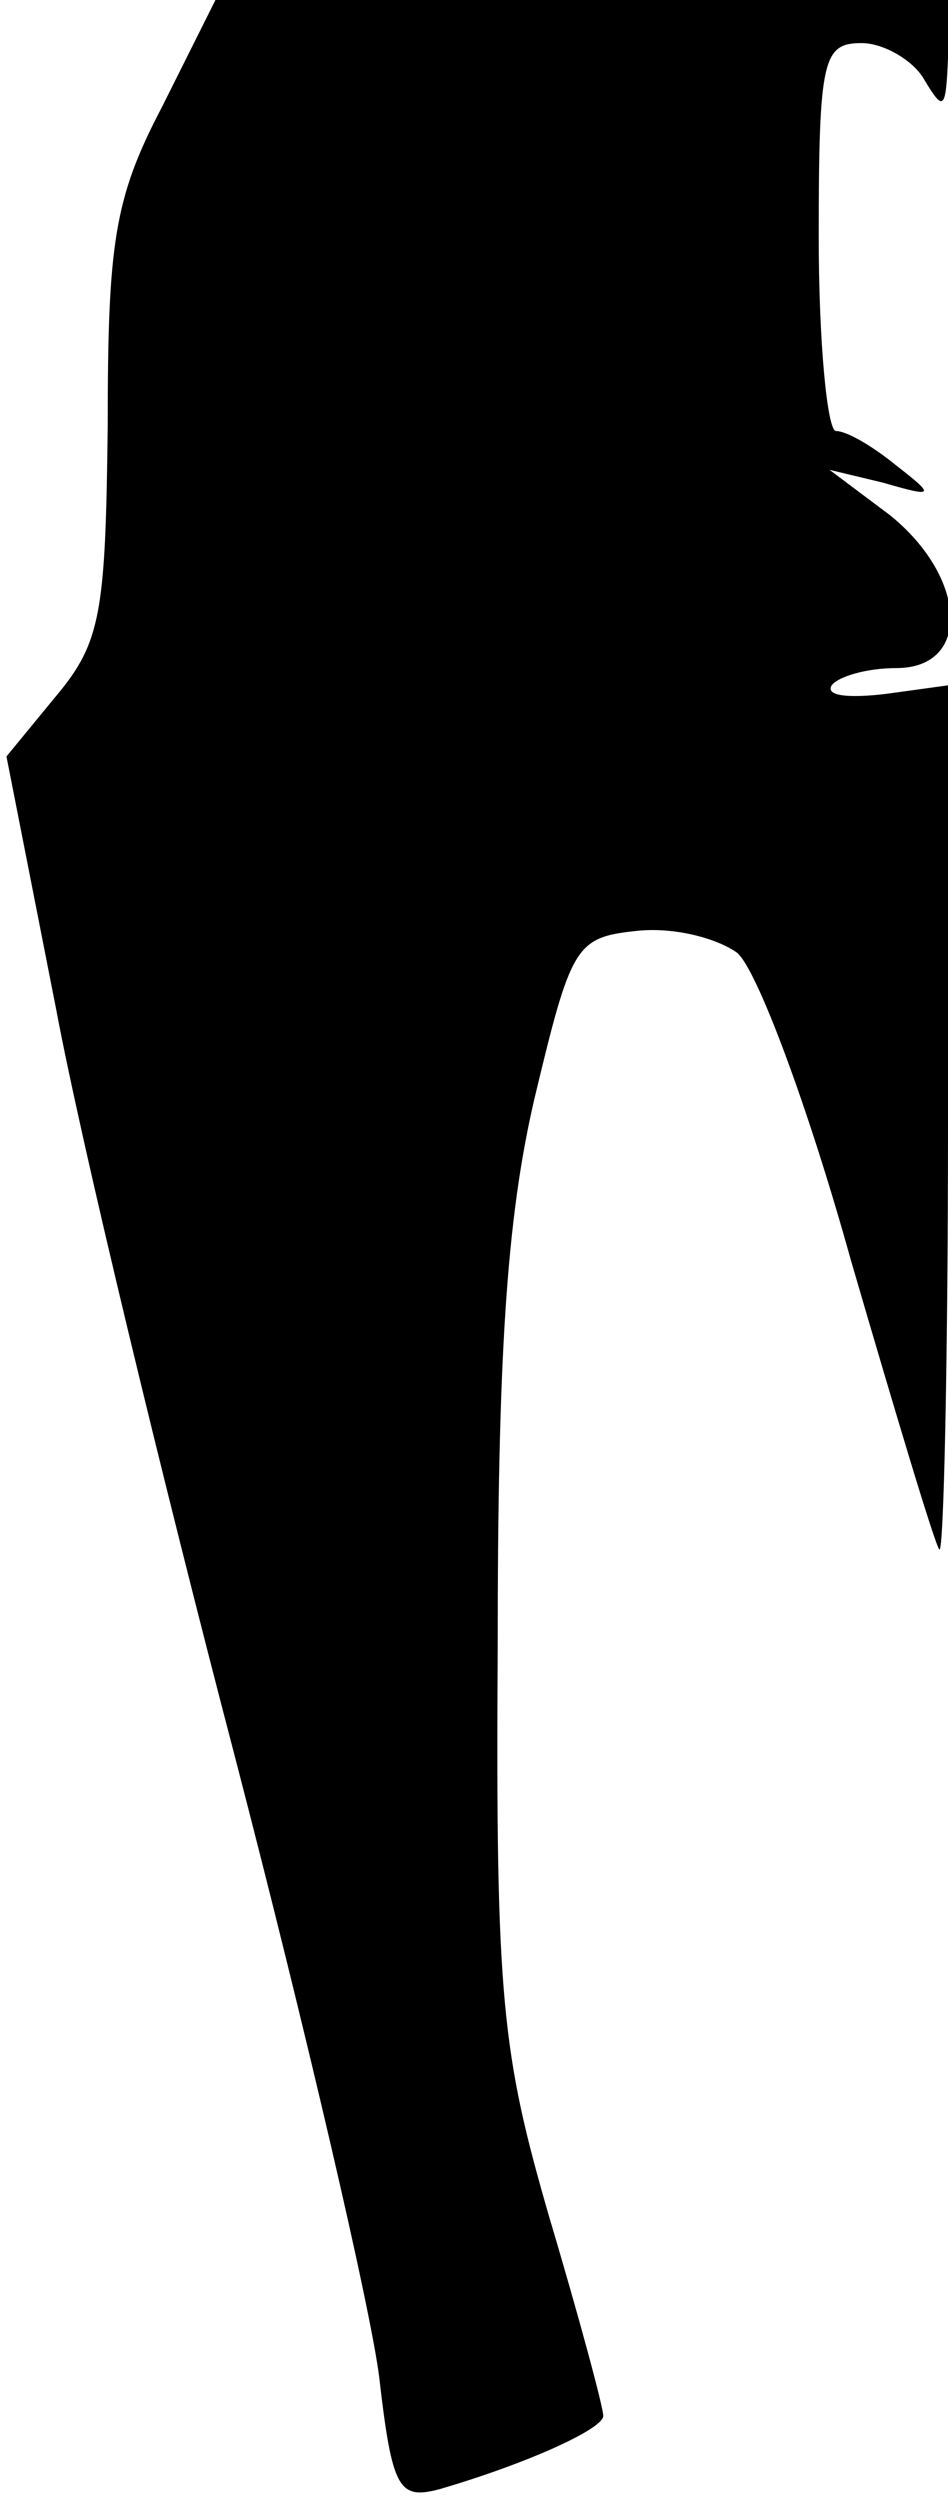 <?xml version="1.0" standalone="no"?>
<!DOCTYPE svg PUBLIC "-//W3C//DTD SVG 20010904//EN"
 "http://www.w3.org/TR/2001/REC-SVG-20010904/DTD/svg10.dtd">
<svg version="1.0" xmlns="http://www.w3.org/2000/svg"
 width="44pt" height="116pt" viewBox="0 0 44 116"
 preserveAspectRatio="xMidYMid meet">
<g transform="translate(0,116) scale(0.1,-0.1)"
fill="#000000" stroke="none">
<path fill="#000000" stroke="none" d="M75 1110 c-22 -42 -25 -63 -25 -147 -1
-87 -3 -101 -24 -126 l-23 -28 23 -117 c12 -64 50 -221 83 -347 33 -127 63
-256 67 -288 6 -52 9 -57 28 -52 41 12 76 28 76 34 0 4 -11 45 -25 92 -22 76
-25 101 -24 264 0 135 4 199 17 255 17 71 19 75 47 78 17 2 37 -3 47 -10 9 -7
33 -71 53 -143 21 -72 39 -132 41 -134 2 -2 4 87 4 198 l0 203 -29 -4 c-17 -2
-28 -1 -25 4 3 4 16 8 30 8 35 0 33 42 -3 71 l-28 21 25 -6 c24 -7 24 -6 6 8
-11 9 -23 16 -28 16 -4 0 -8 41 -8 90 0 83 2 90 20 90 10 0 24 -8 29 -17 9
-15 10 -14 11 10 l0 27 -170 0 -170 0 -25 -50z"/>
</g>
</svg>
